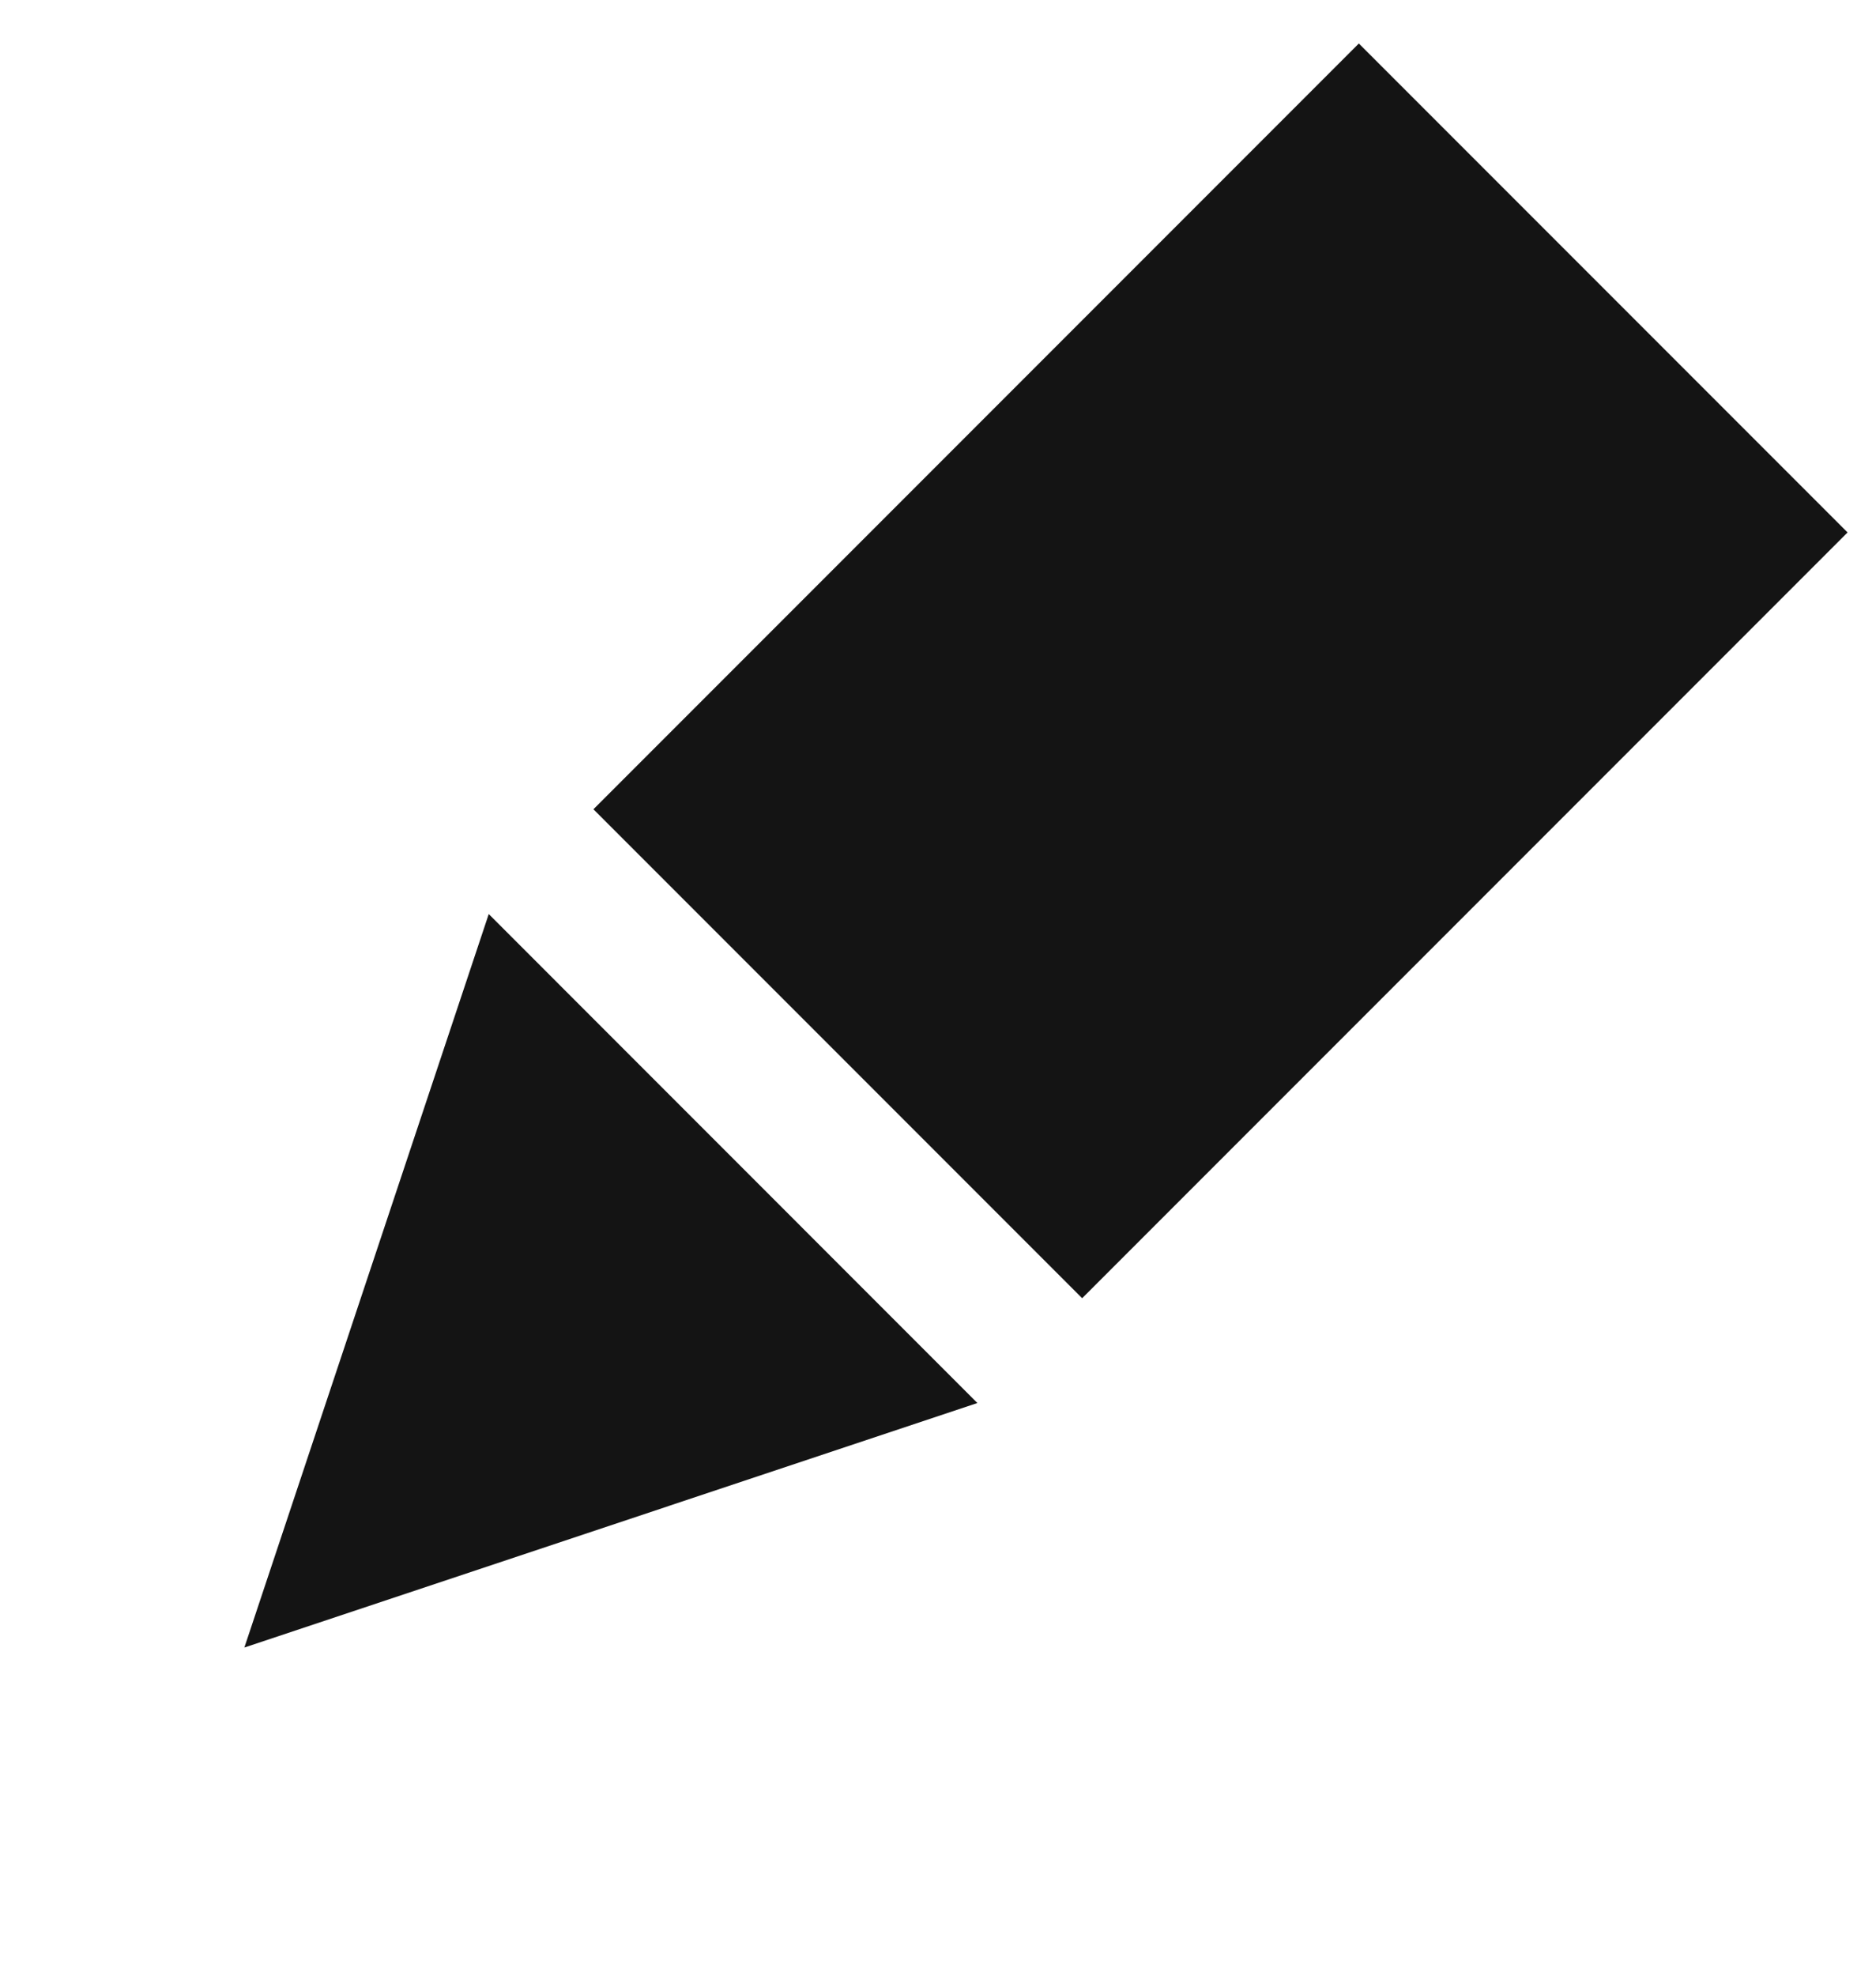 <svg width="19" height="20" viewBox="0 0 19 20" fill="none" xmlns="http://www.w3.org/2000/svg">
<rect x="10.96" y="13.142" width="7" height="10.963" transform="rotate(-135 10.96 13.142)" fill="#141414"/>
<path d="M2.475 16.678L4.95 9.253L9.899 14.203L2.475 16.678Z" fill="#141414"/>
</svg>

